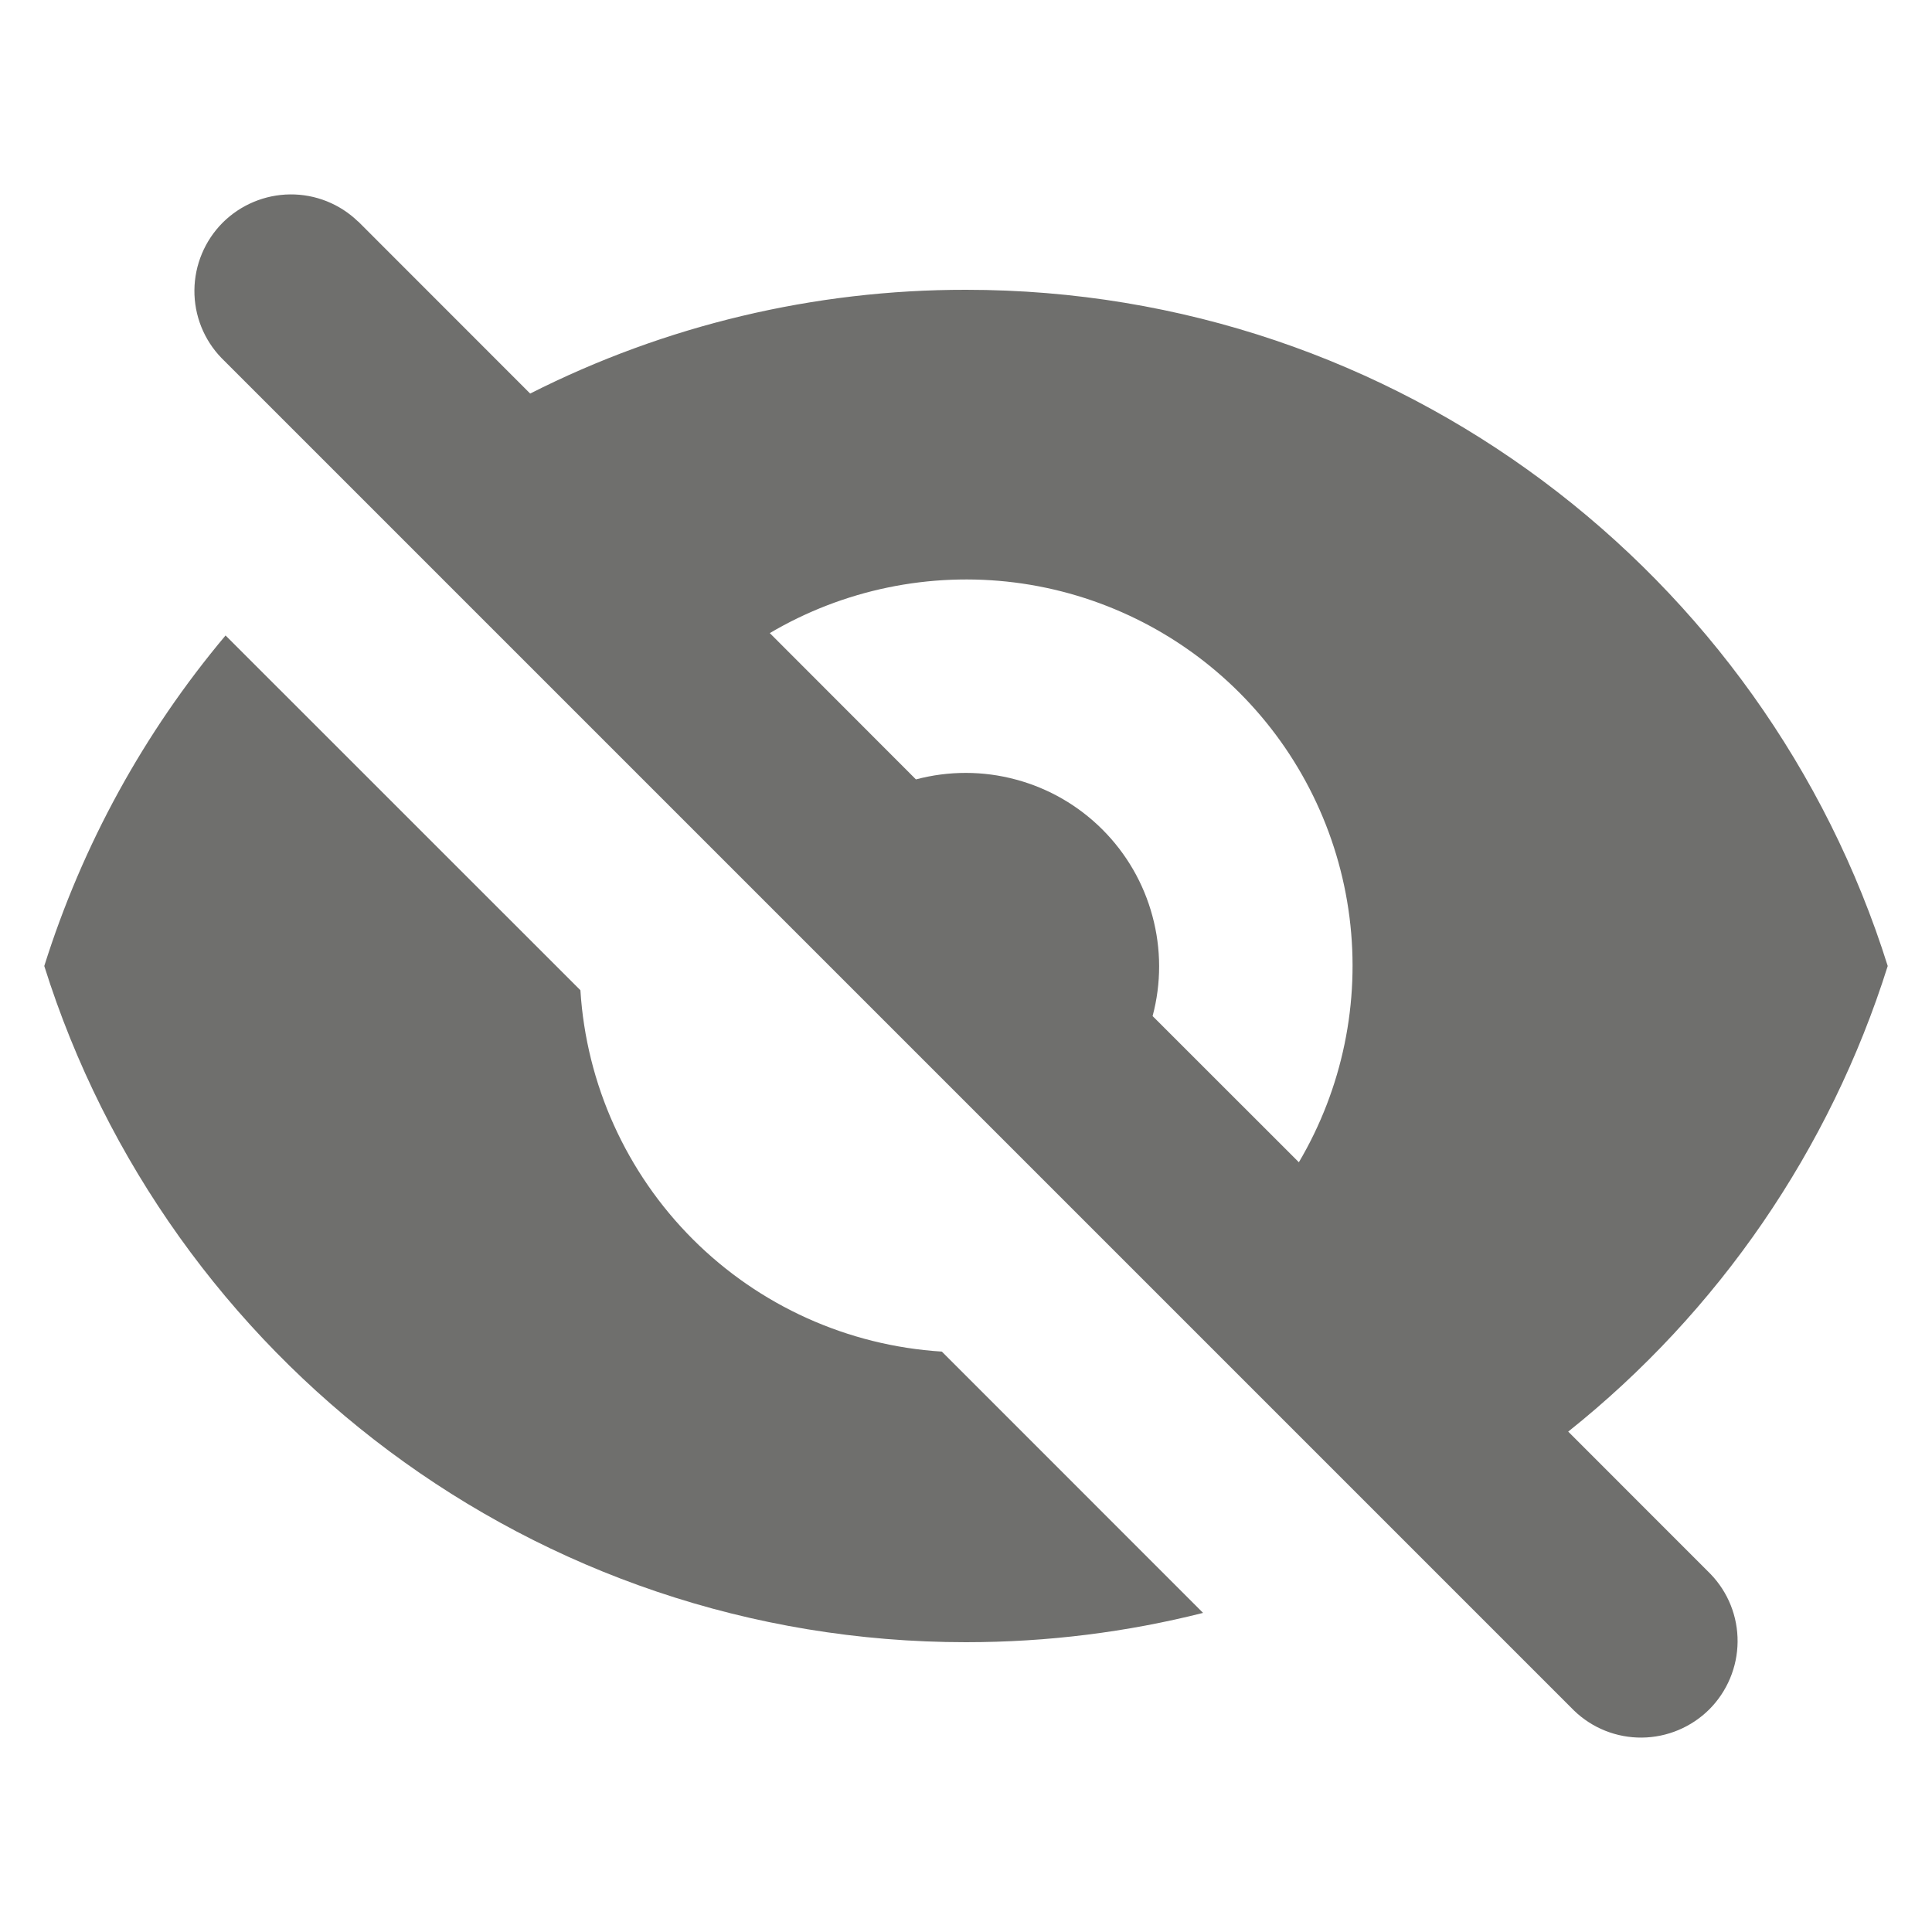 <svg width="24" height="24" viewBox="0 0 24 24" fill="none" xmlns="http://www.w3.org/2000/svg">
<path fill-rule="evenodd" clip-rule="evenodd" d="M4.448 2.752C4.222 2.533 3.919 2.412 3.604 2.415C3.29 2.418 2.989 2.544 2.766 2.766C2.544 2.989 2.418 3.29 2.415 3.604C2.412 3.919 2.533 4.222 2.752 4.448L19.552 21.248C19.778 21.467 20.081 21.588 20.396 21.585C20.71 21.582 21.011 21.456 21.234 21.234C21.456 21.011 21.582 20.71 21.585 20.396C21.588 20.081 21.467 19.778 21.248 19.552L19.481 17.784C21.35 16.294 22.732 14.28 23.45 12C21.922 7.132 17.374 3.6 12 3.6C10.119 3.598 8.264 4.039 6.586 4.889L4.45 2.752H4.448ZM9.562 7.864L11.378 9.682C11.785 9.574 12.213 9.574 12.62 9.684C13.027 9.793 13.397 10.007 13.695 10.305C13.993 10.603 14.207 10.973 14.316 11.38C14.426 11.787 14.427 12.215 14.318 12.622L16.135 14.438C16.676 13.522 16.898 12.451 16.764 11.395C16.63 10.339 16.149 9.357 15.396 8.604C14.643 7.851 13.661 7.37 12.605 7.236C11.549 7.103 10.478 7.324 9.562 7.865V7.864Z" fill="#6F6F6D"/>
<path d="M14.945 20.036L11.7 16.79C10.533 16.717 9.433 16.221 8.606 15.394C7.78 14.568 7.283 13.468 7.21 12.301L2.802 7.894C1.788 9.101 1.023 10.496 0.55 12C2.078 16.868 6.628 20.4 12 20.4C13.016 20.4 14.003 20.274 14.945 20.036Z" fill="#6F6F6D"/>
</svg>
